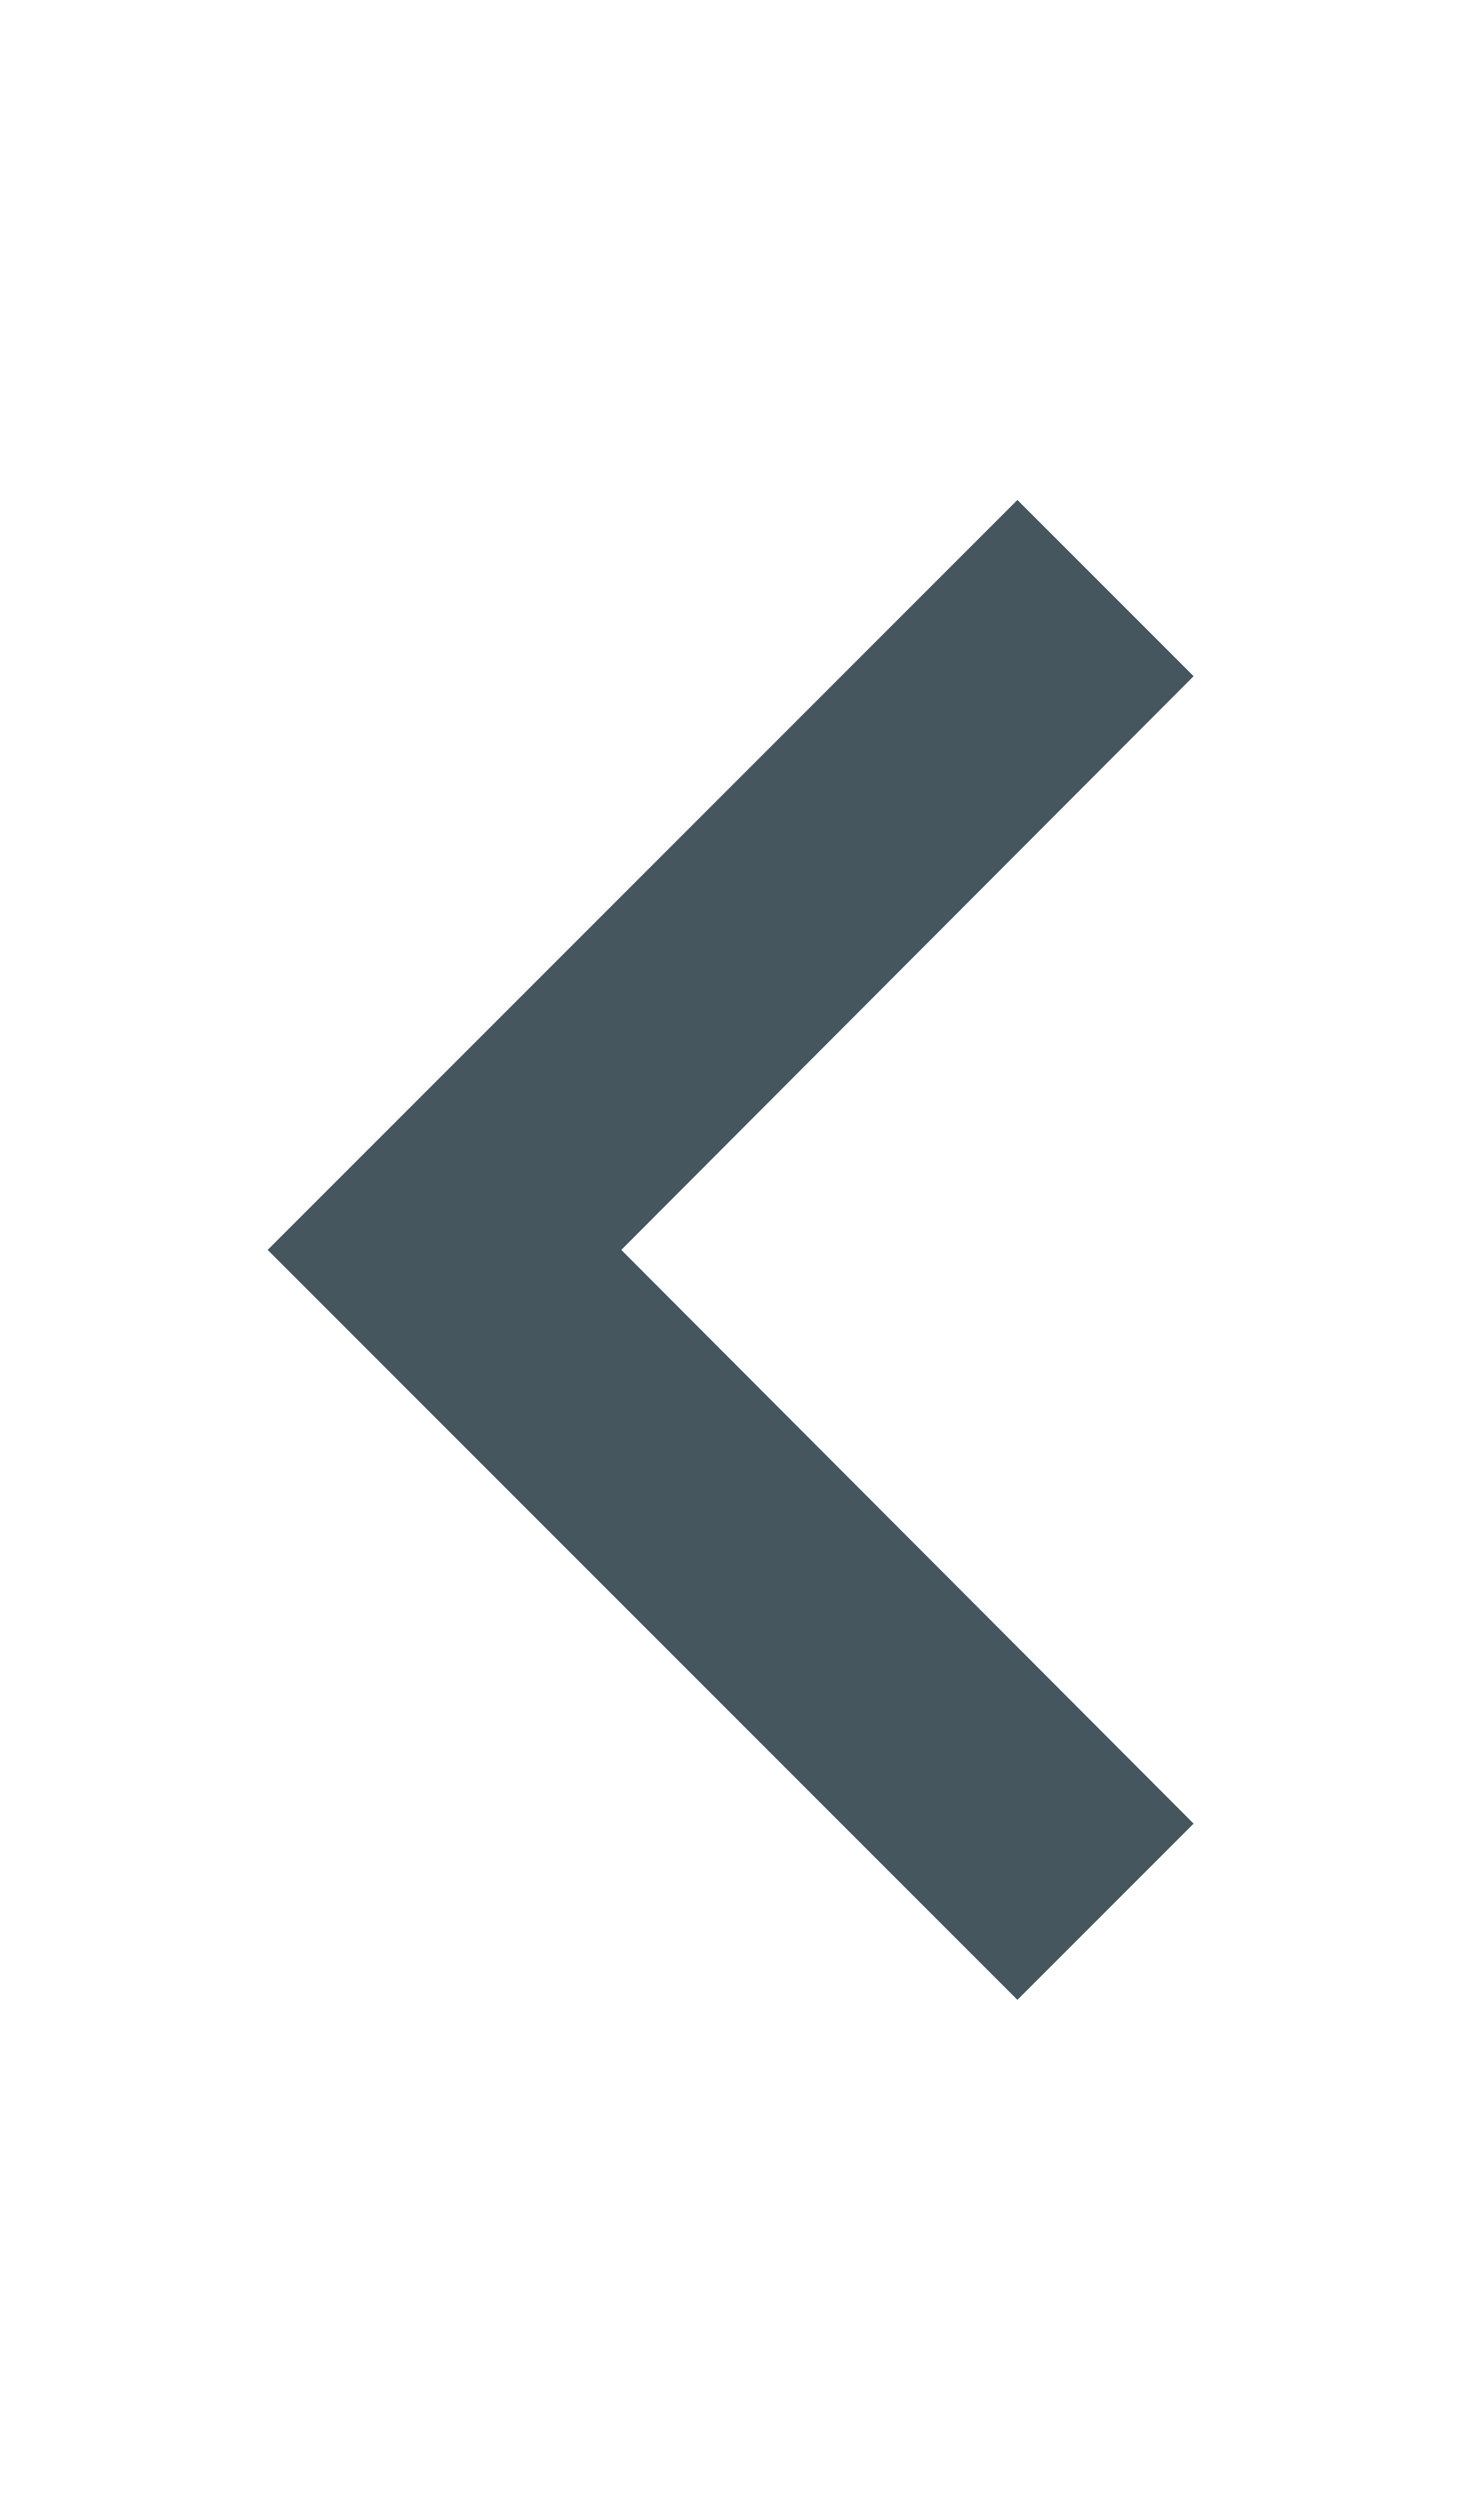 <svg xmlns="http://www.w3.org/2000/svg" width="11.852" height="20" viewBox="0 0 11.852 20"><defs><style>.a{fill:#45565e;}.b{fill:none;}</style></defs><path class="a" d="M15.41,7.41,14,6,8,12l6,6,1.41-1.41L10.83,12Z" transform="translate(-5.858 -2)"/><path class="b" d="M0,0H11.852V20H0Z"/></svg>